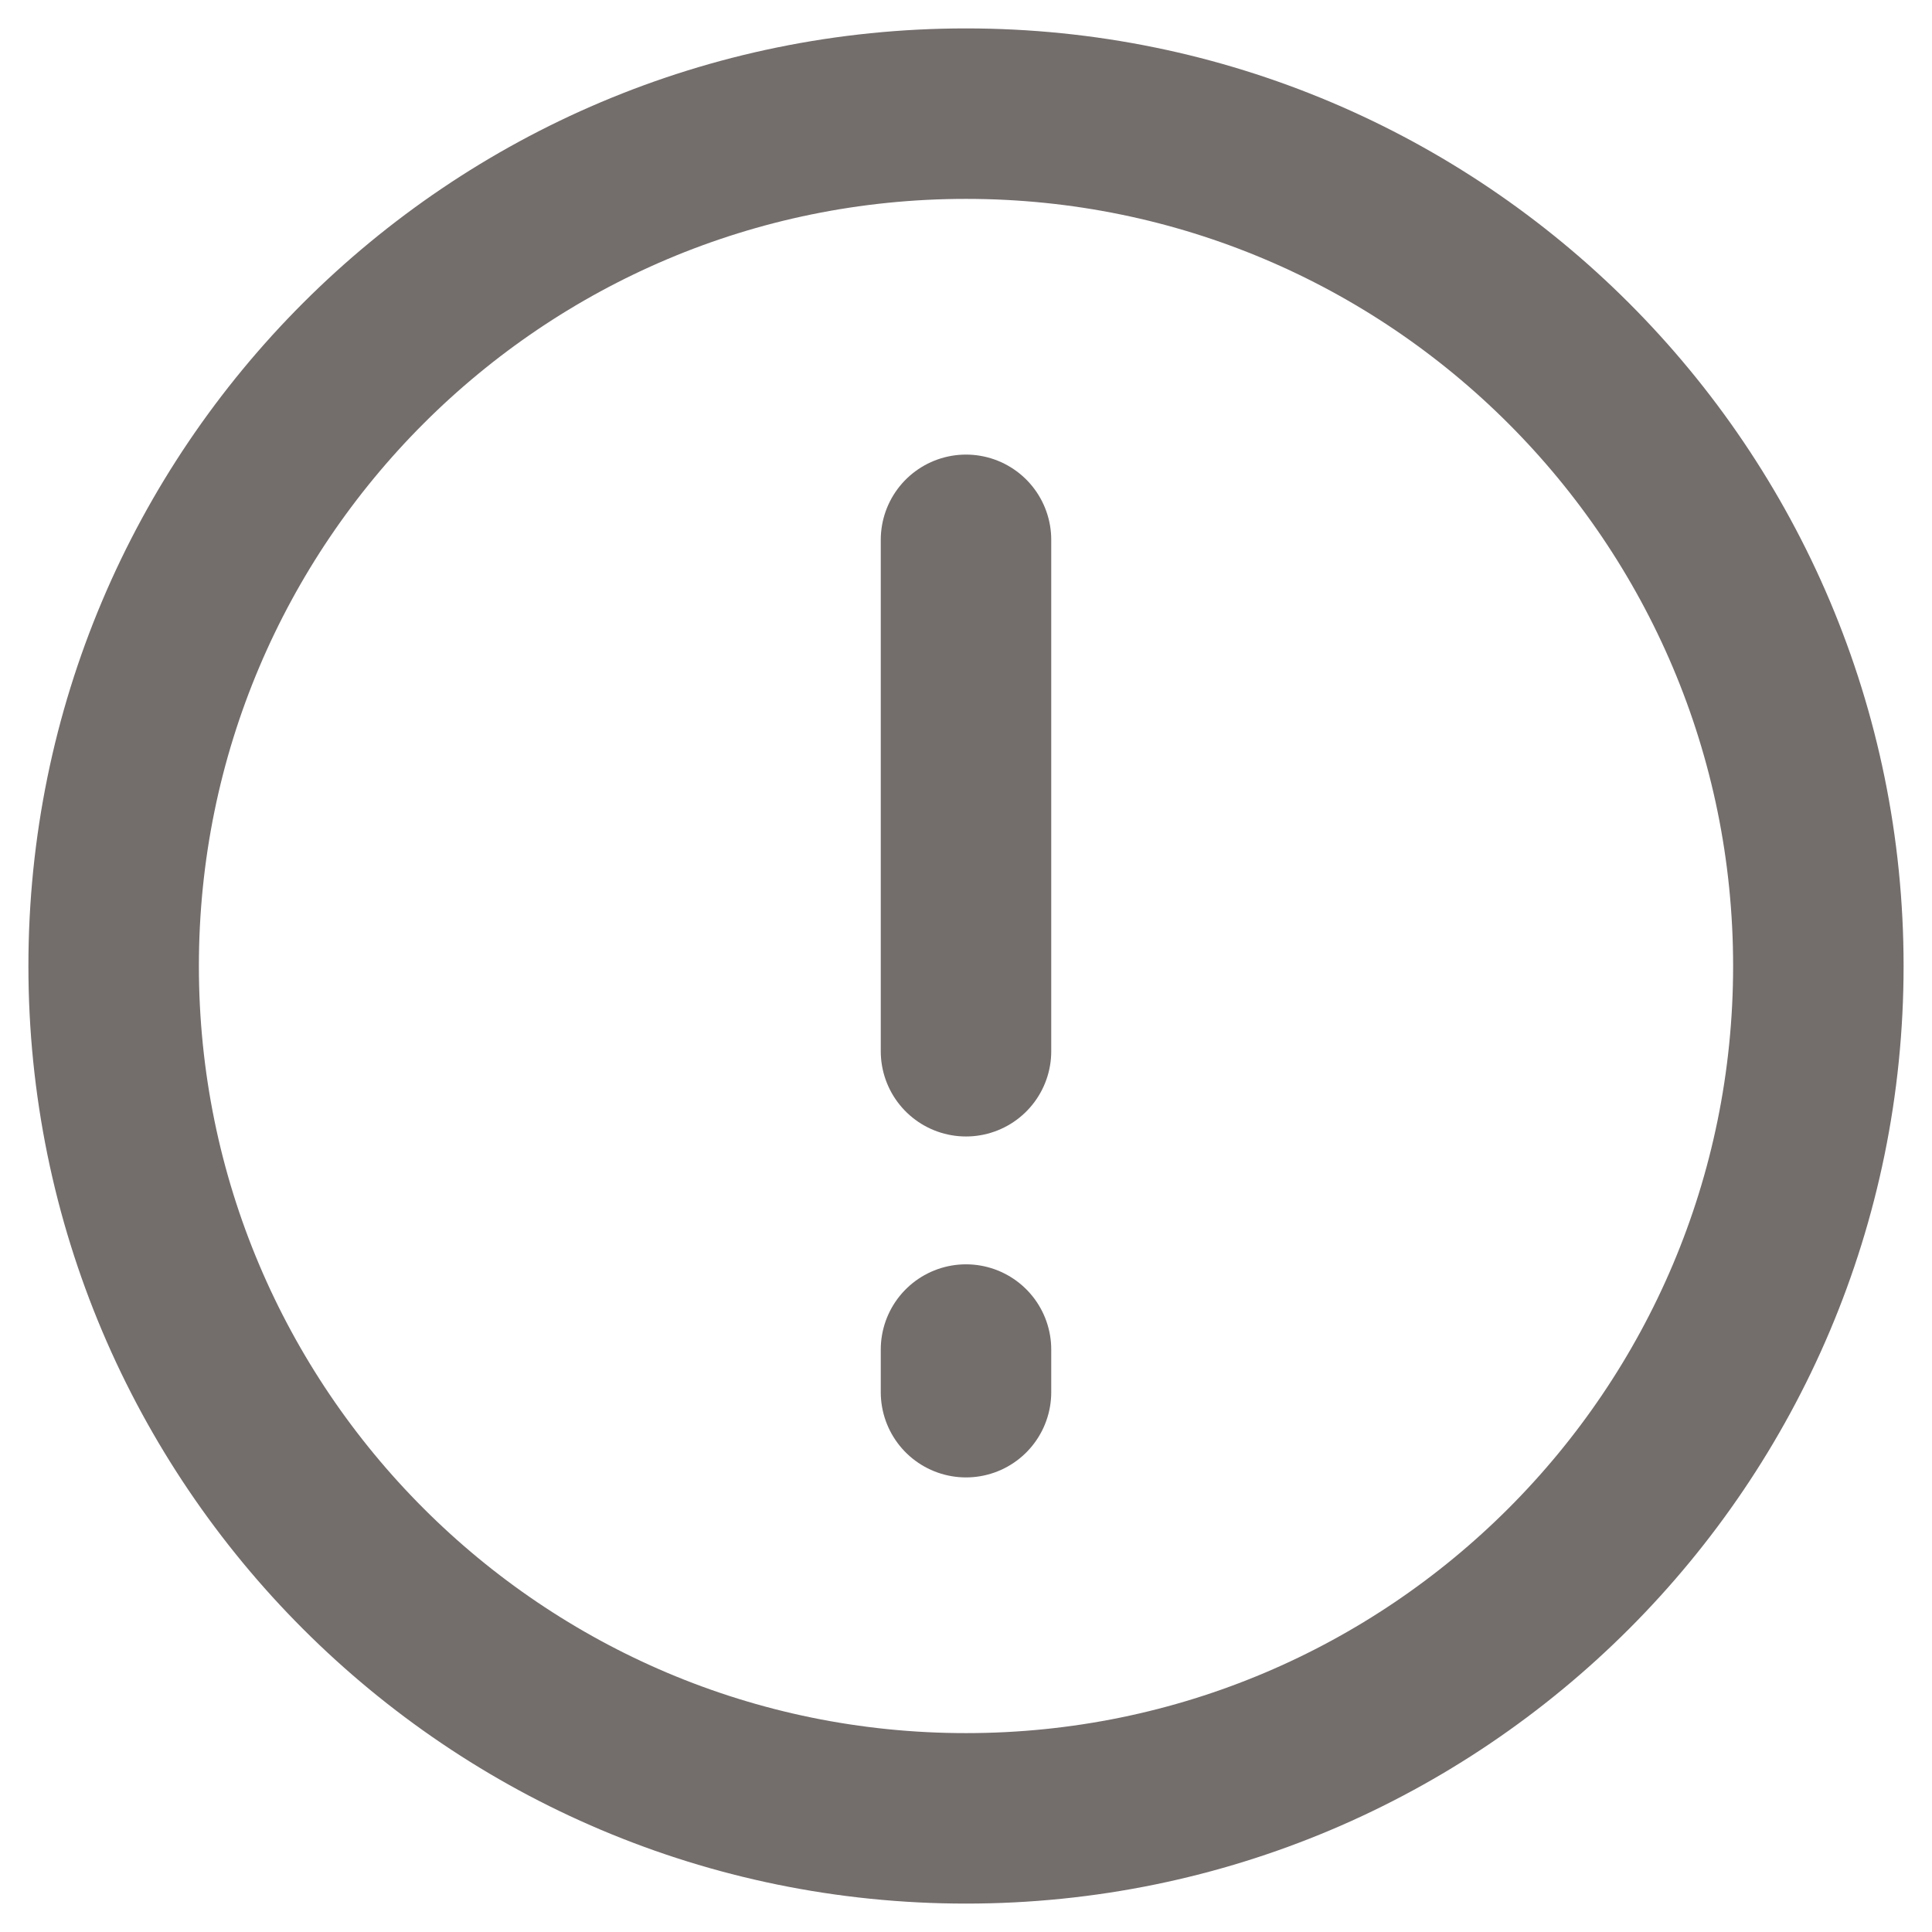 <svg width="17" height="17" viewBox="0 0 17 17" fill="none" xmlns="http://www.w3.org/2000/svg">
<path d="M8.5 16C12.642 16 16 12.642 16 8.5C16 4.358 12.642 1 8.5 1C4.358 1 1 4.358 1 8.5C1 12.642 4.358 16 8.5 16Z" stroke="#736D6C" stroke-width="1.5"/>
<path d="M8.5 4.75V9.25M8.5 11.875V12.25" stroke="#736D6C" stroke-width="1.5" stroke-linecap="round"/>
</svg>

